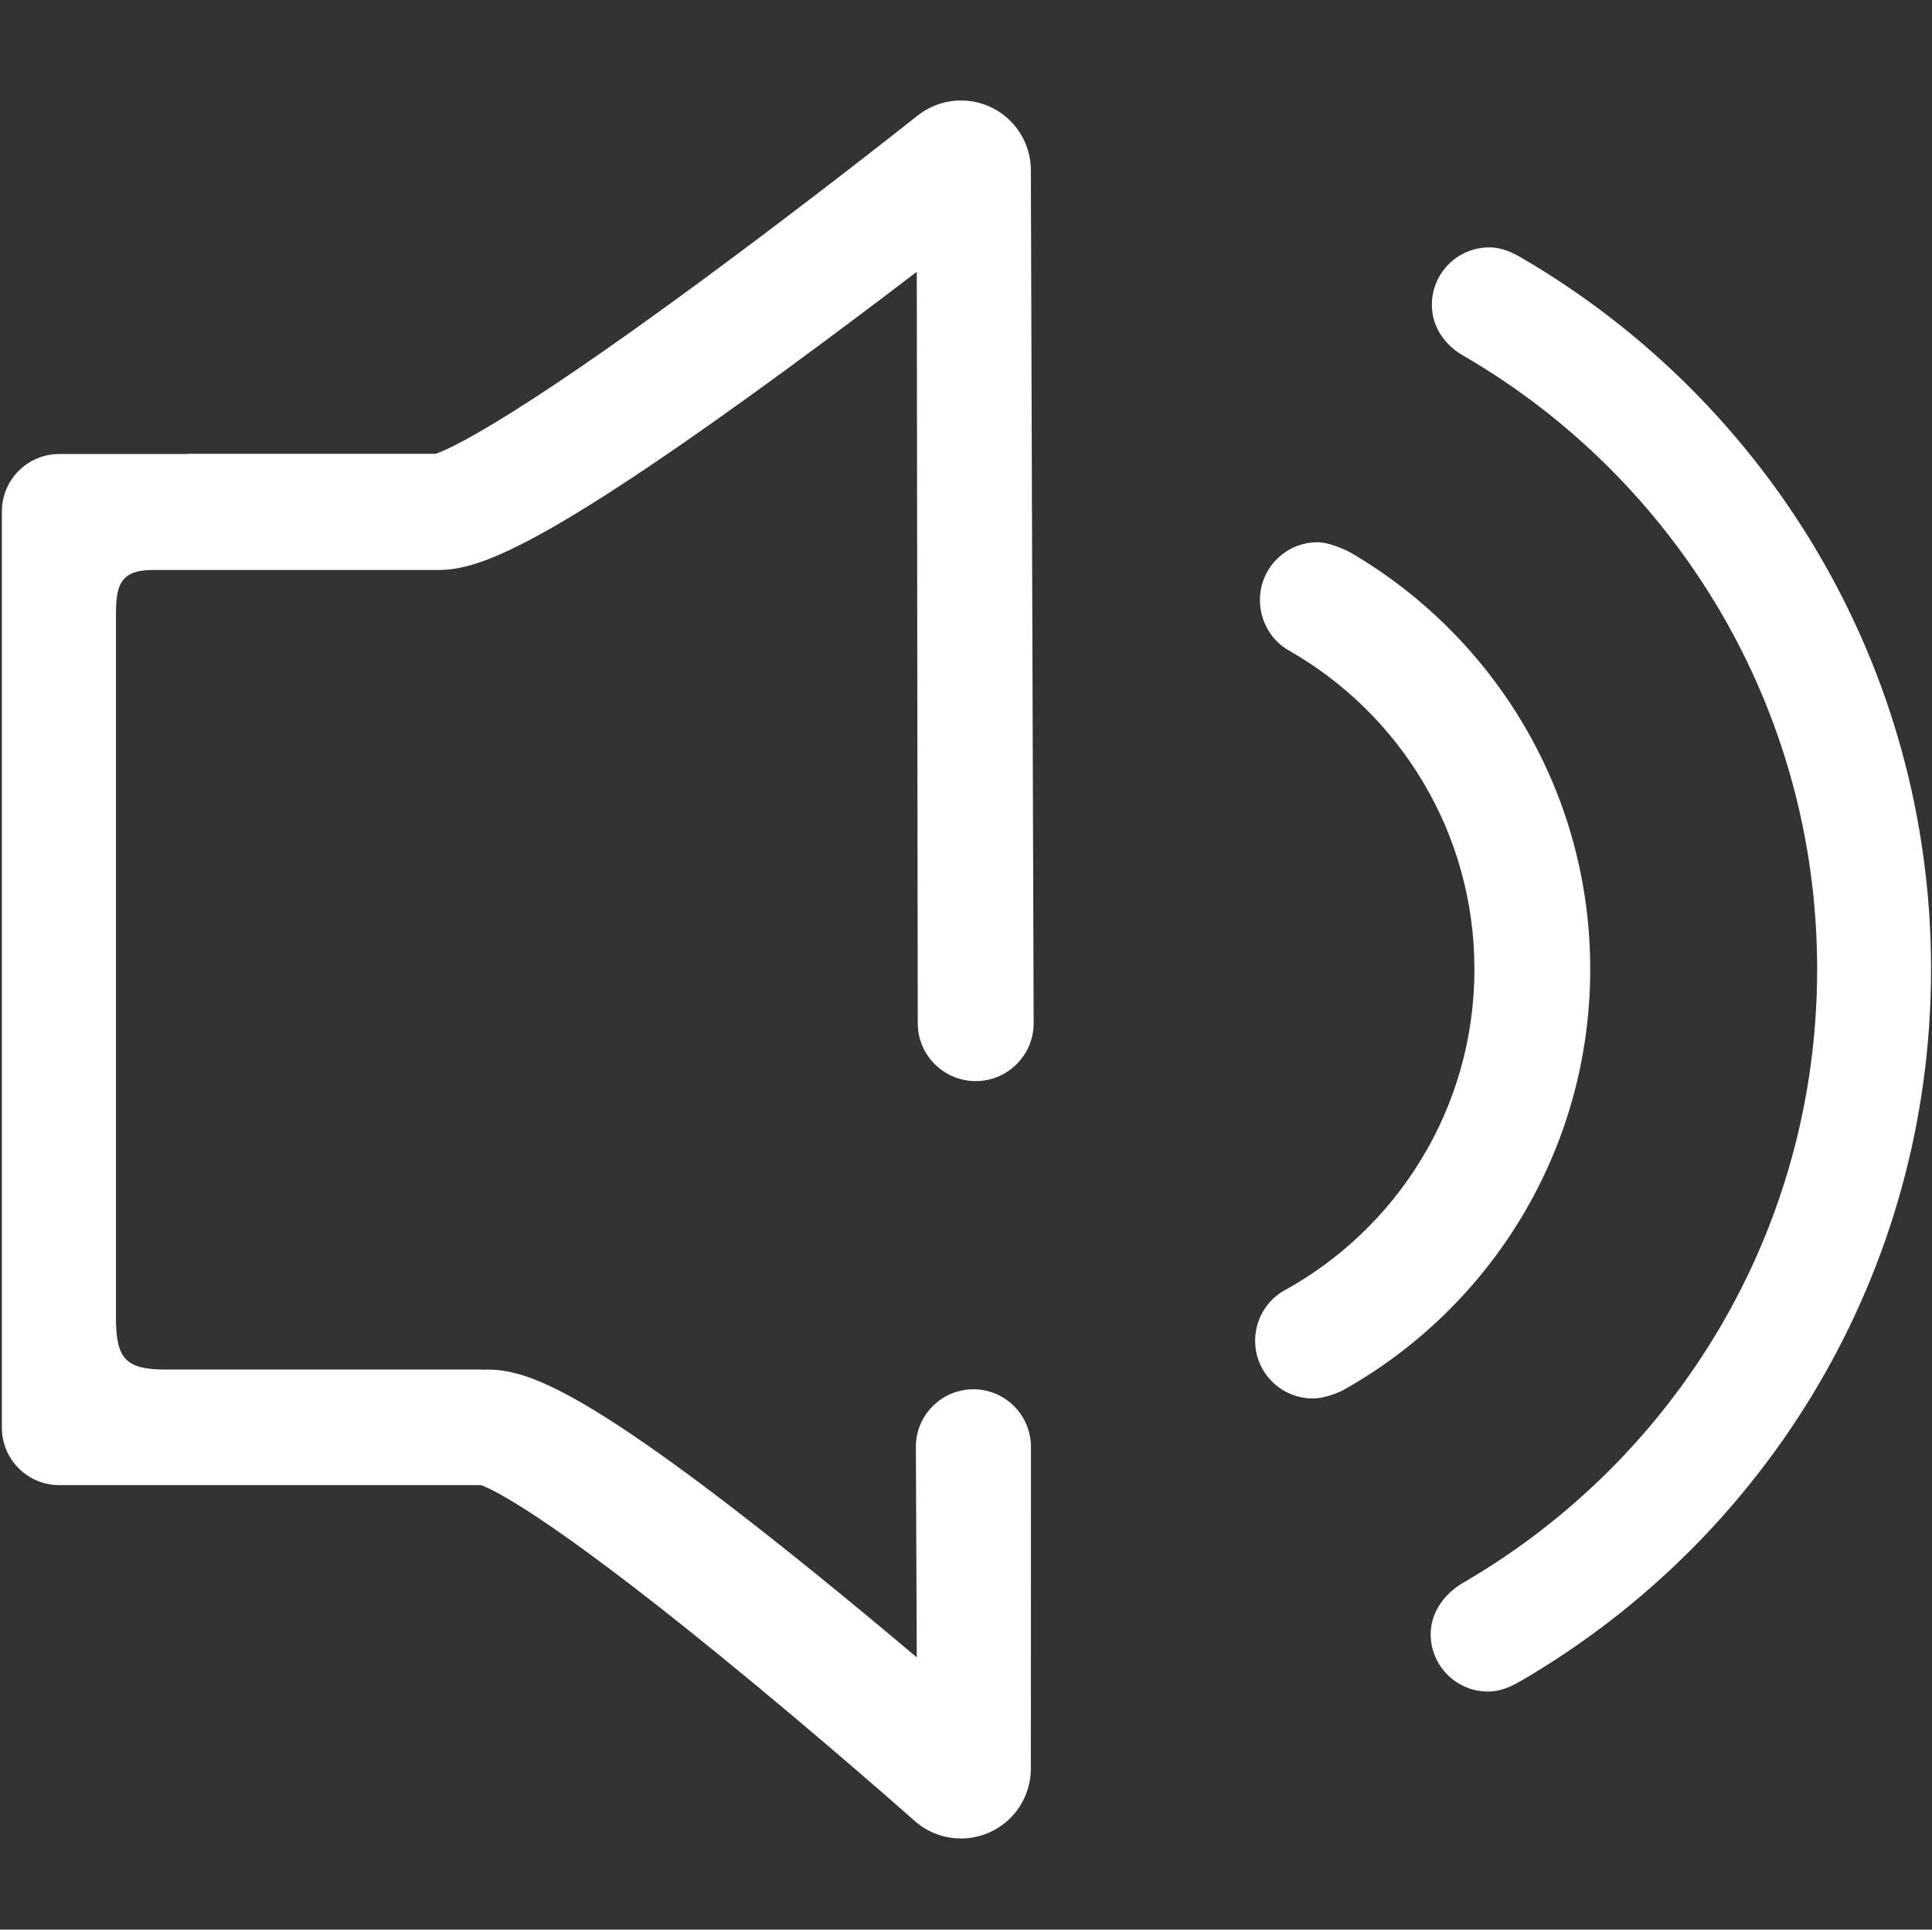 <?xml version="1.0" standalone="no"?><!DOCTYPE svg PUBLIC "-//W3C//DTD SVG 1.1//EN" "http://www.w3.org/Graphics/SVG/1.1/DTD/svg11.dtd"><svg t="1540776979131" class="icon" style="" viewBox="0 0 1025 1024" version="1.1" xmlns="http://www.w3.org/2000/svg" p-id="2135" xmlns:xlink="http://www.w3.org/1999/xlink" width="200.195" height="200"><rect x="0" y="0" width="1025" height="1024" fill="#333333" stroke="none"/><defs><style type="text/css"></style></defs><path d="M843.674 514.301c0-94.451-51.227-176.838-127.348-221.192-3.455-1.826-11.6-5.359-17.279-5.359-16.902 0-30.605 13.709-30.605 30.612 0 11.344 6.043 21.464 15.211 26.752 58.854 33.443 98.582 96.653 98.582 169.185 0 73.808-41.107 138-101.676 170.965-8.814 5.372-14.66 15.145-14.66 26.224 0 16.909 13.711 30.612 30.613 30.612 7.182 0.064 15.689-4.172 15.689-4.172C790.615 694.195 843.674 610.461 843.674 514.301zM808.344 137.458c-5.688-3.404-11.361-6.184-18.221-6.184-16.824 0-30.457 13.639-30.457 30.459 0 12.123 7.207 21.873 17.387 27.404C888.863 254.378 964.07 375.505 964.07 514.301c0 138.699-75.109 259.753-186.799 325.02-9.807 5.322-18.246 15.402-18.246 27.867 0 16.826 13.639 30.456 30.459 30.456 6.76 0 12.146-2.594 17.988-5.984 129.758-75.726 217.025-216.296 217.025-377.359C1024.498 353.592 937.611 213.298 808.344 137.458zM80.775 302.476l151.259 0c20.174 0 51.169-8.287 186.354-107.302 24.097-17.651 47.63-35.383 67.996-50.946 0 0 0.52 397.568 0.52 398.723 0 16.98 13.764 30.744 30.745 30.744 16.98 0 30.744-13.764 30.744-30.744 0-3.293-1.488-452.575-1.488-452.575 0.012-14.226-8.141-27.199-20.961-33.385-12.813-6.177-28.036-4.484-39.187 4.383-0.528 0.429-54.833 43.586-114.813 87.76C267.62 225.983 237.251 238.78 231.087 240.81L100.405 240.81c-0.754 0-1.468 0.103-2.215 0.114L31.458 240.924C14.639 240.924 1 254.563 1 271.383l0 486.265c0 16.821 13.633 30.454 30.458 30.454l223.817 0.012c6.068 2.204 34.731 15.468 127.295 90.954 53.852 43.906 102.177 86.771 102.655 87.192 6.923 6.146 15.714 9.354 24.627 9.354 5.128 0 10.309-1.073 15.184-3.258 13.307-5.987 21.867-19.215 21.867-33.813 0 0 0.064-170.331 0.064-170.766 0-0.436-0.047-0.856-0.064-1.289l0-0.92-0.047 0c-1.137-15.827-14.303-28.323-30.42-28.323-16.862 0-30.532 13.67-30.532 30.532 0 1.778 0.475 111.735 0.475 111.735-16.417-13.869-34.715-29.1-53.451-44.265C309.353 735.152 278.78 726.777 258.057 726.777c-0.409 0-0.786 0.108-1.196 0.122-0.401-0.014-0.785-0.122-1.193-0.122L87.801 726.777c-21.342 0-26.28-6.03-26.28-27.462L61.521 326.124C61.521 311.604 63.239 302.476 80.775 302.476z" p-id="2136" fill="#ffffff"></path></svg>